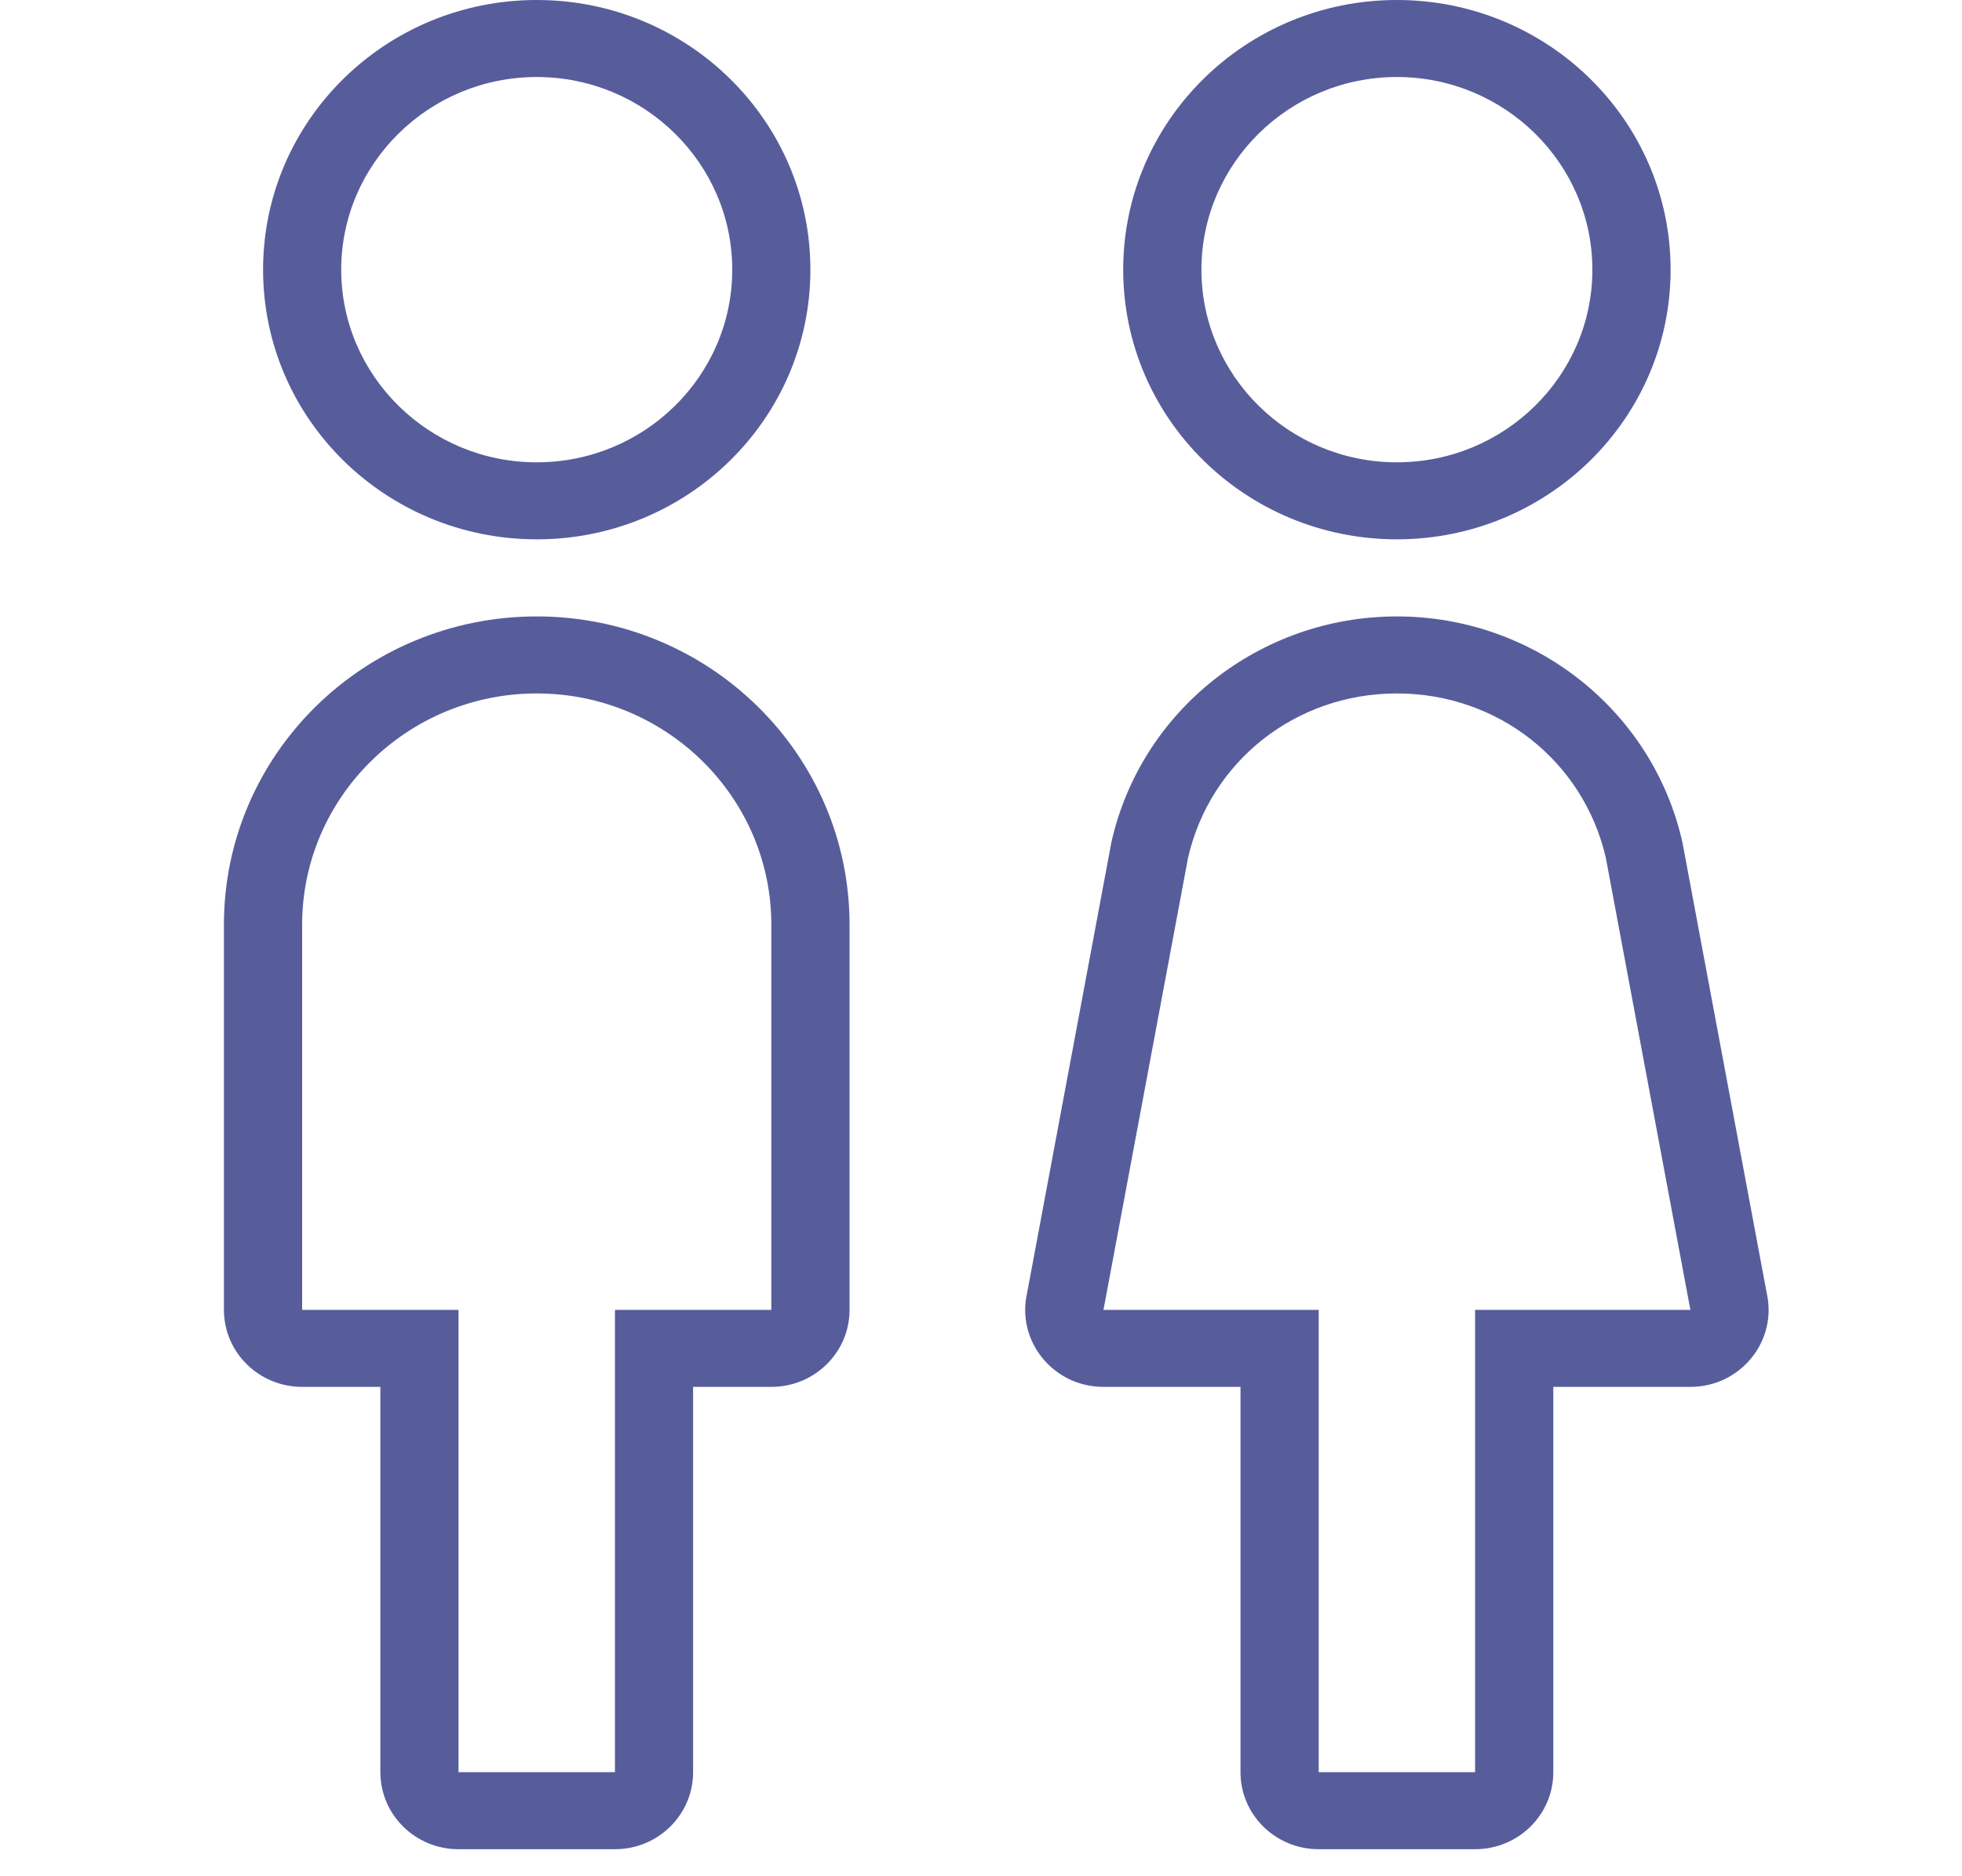 <svg xmlns="http://www.w3.org/2000/svg" width="23" height="22" viewBox="0 0 23 22" fill="none">
  <g clip-path="url(#clip0_532_410)">
    <path d="M6.292 6.324C8.064 6.324 9.5 4.909 9.5 3.162C9.5 1.416 8.064 0 6.292 0C4.52 0 3.084 1.416 3.084 3.162C3.084 4.909 4.52 6.324 6.292 6.324ZM6.292 0.903C7.556 0.903 8.584 1.917 8.584 3.162C8.584 4.408 7.556 5.421 6.292 5.421C5.029 5.421 4 4.408 4 3.162C4 1.917 5.029 0.903 6.292 0.903Z" fill="#575D9B"/>
    <path d="M16.375 6.324C18.147 6.324 19.584 4.909 19.584 3.162C19.584 1.416 18.147 0 16.375 0C14.604 0 13.167 1.416 13.167 3.162C13.167 4.909 14.604 6.324 16.375 6.324ZM16.375 0.903C17.639 0.903 18.667 1.917 18.667 3.162C18.667 4.408 17.639 5.421 16.375 5.421C15.112 5.421 14.084 4.408 14.084 3.162C14.084 1.917 15.112 0.903 16.375 0.903Z" fill="#575D9B"/>
    <path d="M6.292 7.228C4.267 7.228 2.625 8.846 2.625 10.842V15.359C2.625 15.858 3.036 16.262 3.542 16.262H4.459V20.78C4.459 21.279 4.869 21.683 5.375 21.683H7.209C7.715 21.683 8.125 21.279 8.125 20.78V16.262H9.042C9.549 16.262 9.959 15.858 9.959 15.359V10.842C9.959 8.846 8.317 7.228 6.292 7.228ZM9.042 15.359H7.209V20.78H5.375V15.359H3.542V10.842C3.542 9.347 4.776 8.131 6.292 8.131C7.808 8.131 9.042 9.347 9.042 10.842V15.359Z" fill="#575D9B"/>
    <path d="M20.711 15.163L19.722 9.874C19.373 8.328 17.982 7.228 16.375 7.228C14.769 7.228 13.377 8.328 13.029 9.874L12.04 15.163C11.913 15.727 12.349 16.262 12.935 16.262H14.542V20.78C14.542 21.279 14.952 21.683 15.459 21.683H17.292C17.799 21.683 18.209 21.279 18.209 20.78V16.262H19.816C20.402 16.262 20.838 15.727 20.711 15.163ZM17.292 15.359V20.78H15.459V15.359H12.935L12.938 15.343L12.942 15.326L13.928 10.054C14.19 8.921 15.194 8.131 16.375 8.131C17.557 8.131 18.561 8.921 18.824 10.055L19.81 15.327L19.813 15.343L19.816 15.359H17.292Z" fill="#575D9B"/>
  </g>
  <defs>
    <clipPath id="clip0_532_410">
      <rect width="22" height="21.683" fill="white" transform="translate(0.792)"/>
    </clipPath>
  </defs>
</svg>